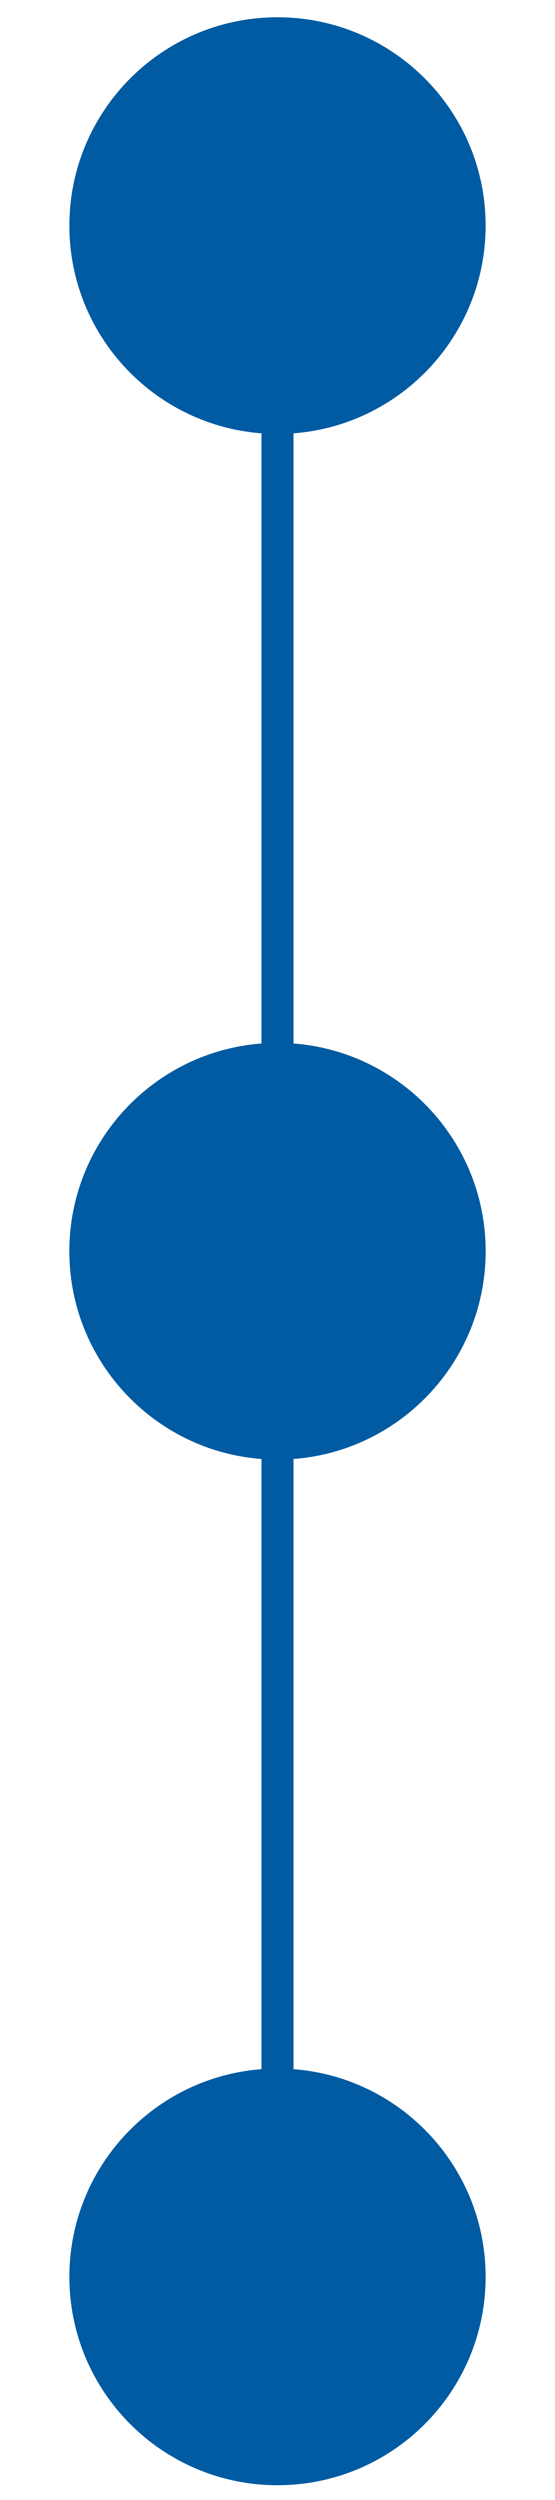 <svg width="20" height="90" viewBox="0 0 13 78" fill="none" xmlns="http://www.w3.org/2000/svg">
<g clip-path="url(#clip0_714_707)">
<path d="M6.5 13.539C10.09 13.539 13 10.628 13 7.039C13 3.449 10.09 0.539 6.5 0.539C2.91 0.539 0 3.449 0 7.039C0 10.628 2.91 13.539 6.5 13.539Z" fill="#005BA2"/>
<path d="M6.5 45.539C10.09 45.539 13 42.628 13 39.039C13 35.449 10.09 32.539 6.5 32.539C2.91 32.539 0 35.449 0 39.039C0 42.628 2.91 45.539 6.5 45.539Z" fill="#005BA2"/>
<path d="M6.5 10.538V36.538" stroke="#005BA2"/>
</g>
<g clip-path="url(#clip1_714_707)">
<path d="M6.5 45.539C10.09 45.539 13 42.628 13 39.039C13 35.449 10.09 32.539 6.5 32.539C2.91 32.539 0 35.449 0 39.039C0 42.628 2.91 45.539 6.5 45.539Z" fill="#005BA2"/>
<path d="M6.5 77.539C10.09 77.539 13 74.628 13 71.039C13 67.449 10.09 64.539 6.5 64.539C2.91 64.539 0 67.449 0 71.039C0 74.628 2.91 77.539 6.5 77.539Z" fill="#005BA2"/>
<path d="M6.5 42.538V68.538" stroke="#005BA2"/>
</g>
<defs>
<clipPath id="clip0_714_707">
<rect width="13" height="46" fill="white"/>
</clipPath>
<clipPath id="clip1_714_707">
<rect width="13" height="46" fill="white" transform="translate(0 32)"/>
</clipPath>
</defs>
</svg>
